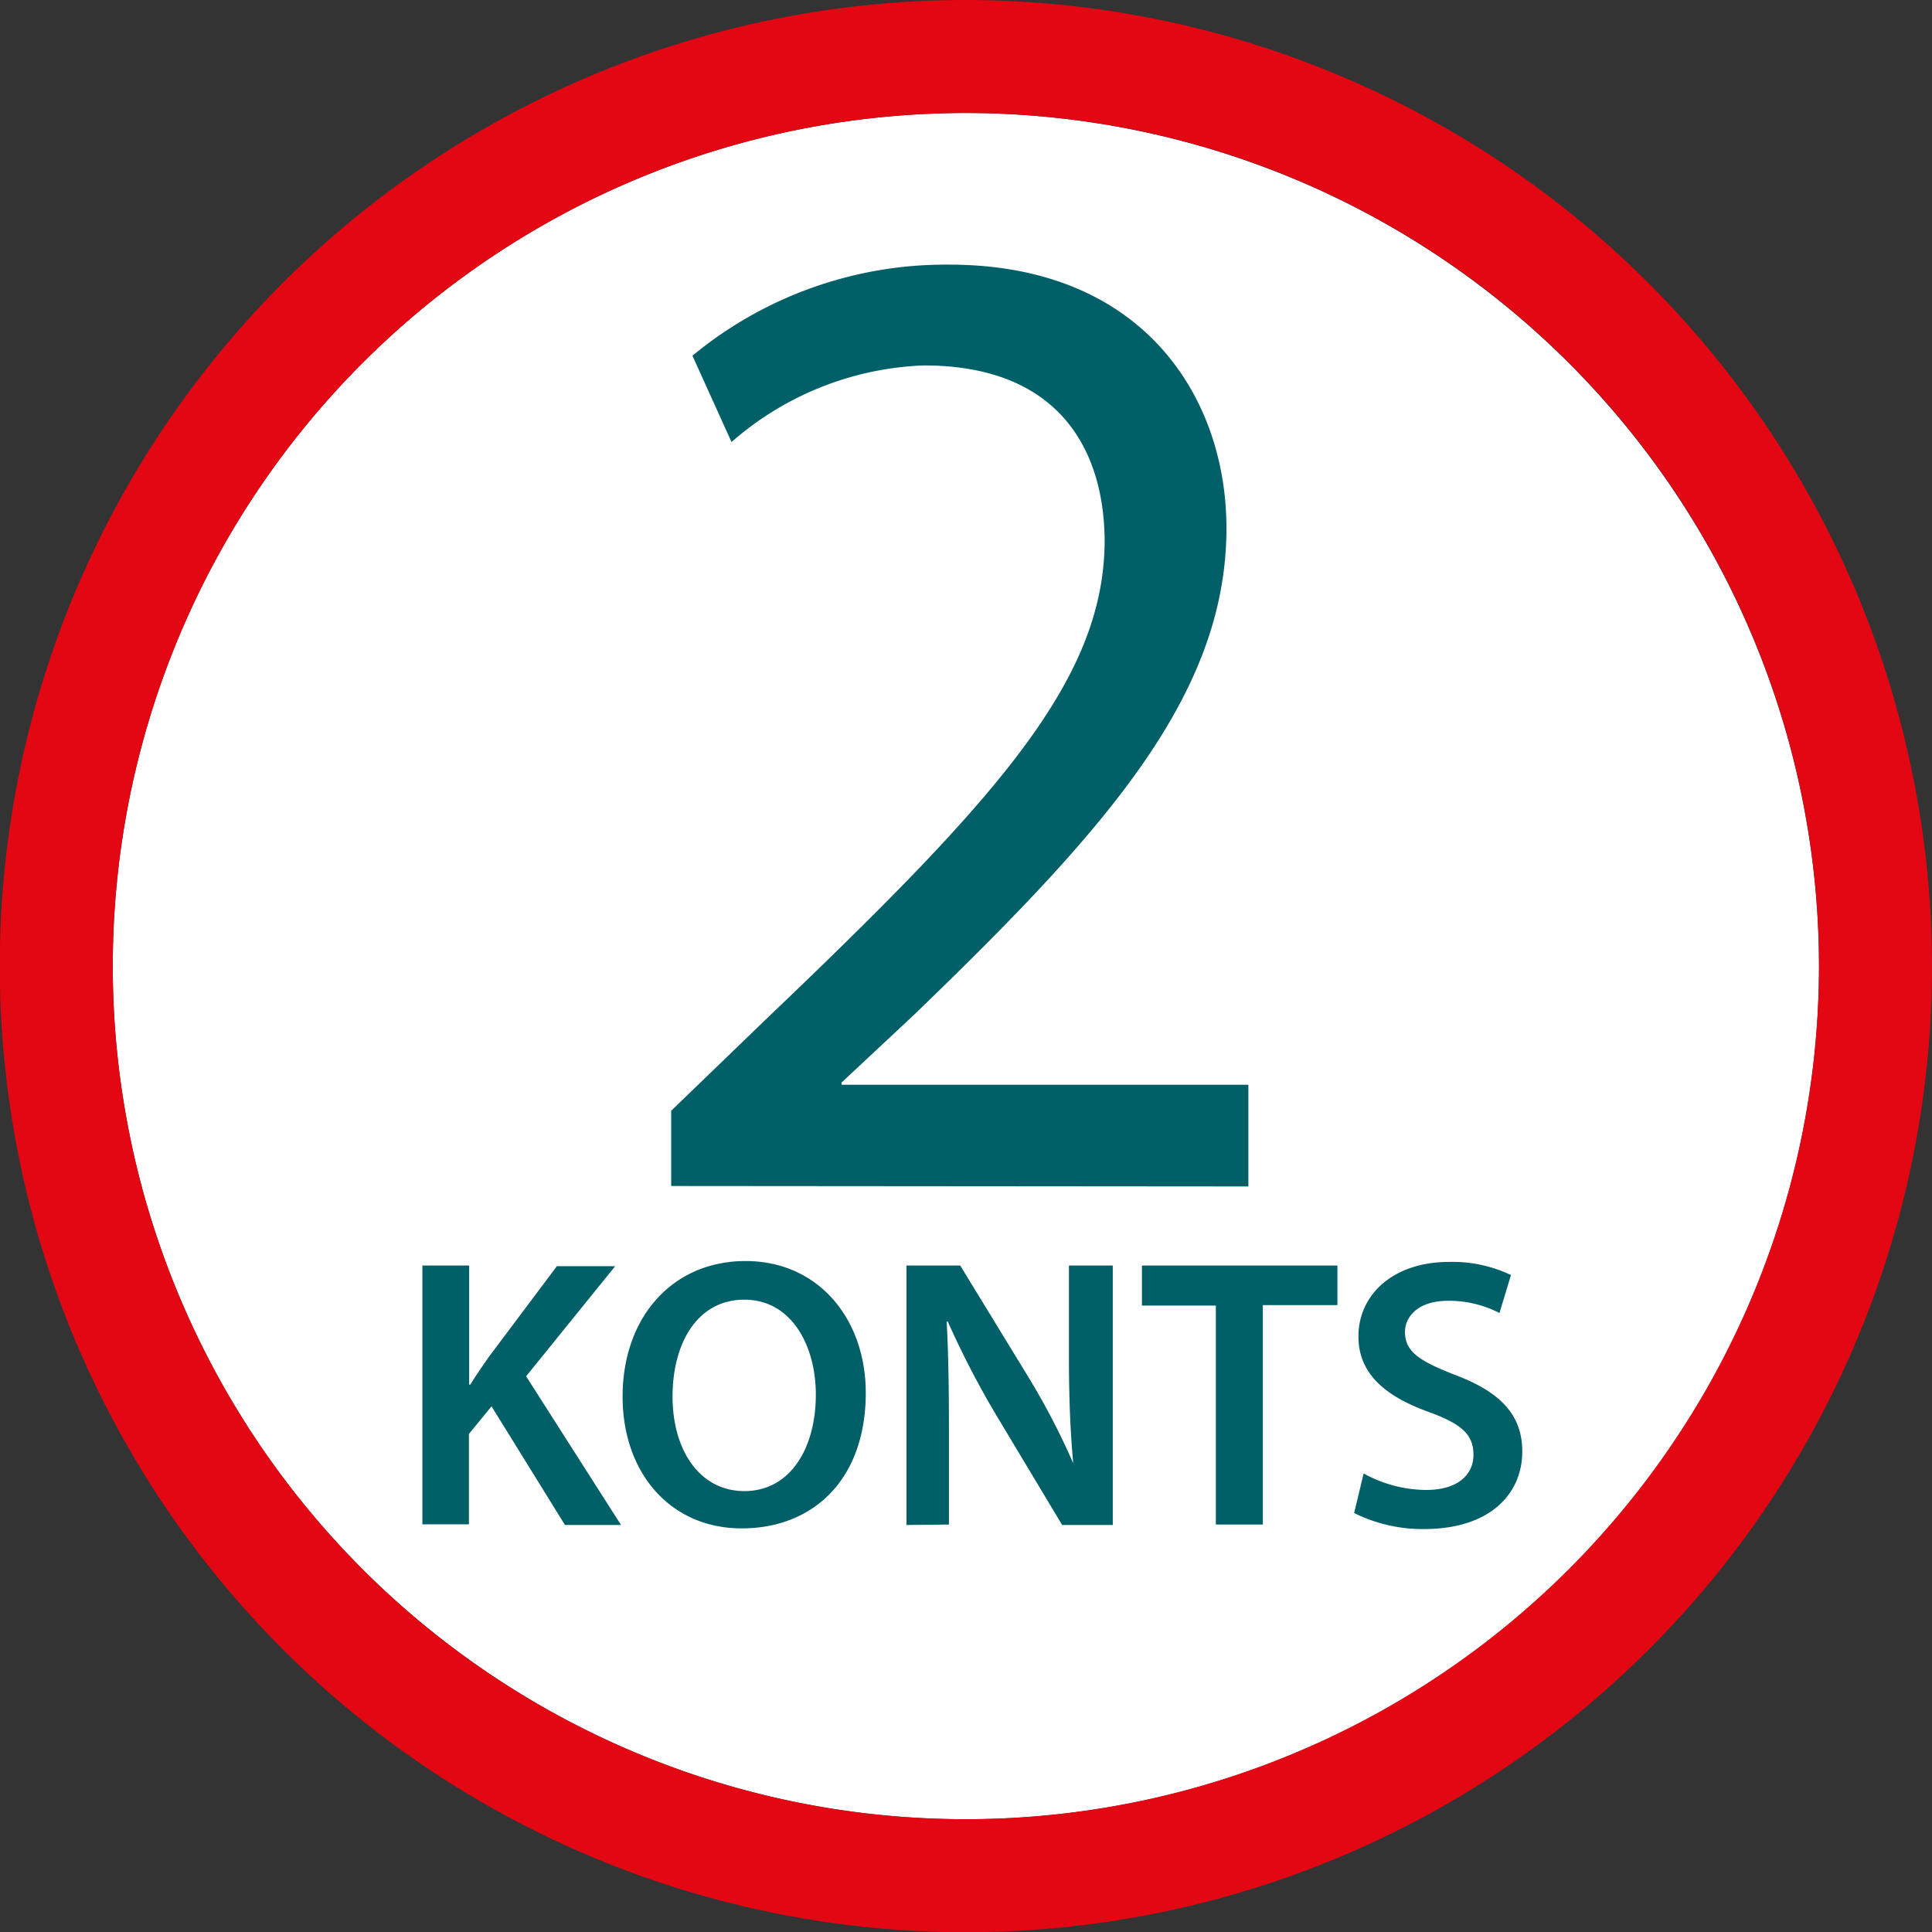 <svg xmlns="http://www.w3.org/2000/svg" viewBox="0 0 85.49 85.5"><rect x="0" y="0" width="85.49" height="85.5" fill="#333333" stroke="none"/><defs><style>.cls-1{fill:#fff}.cls-2{fill:#e30613}.cls-3{fill:#005f67}</style></defs><g id="Layer_2" data-name="Layer 2"><g id="Layer_3" data-name="Layer 3"><path class="cls-1" d="M42.75 5a37.75 37.75 0 1 0 37.74 37.75A37.79 37.79 0 0 0 42.75 5z"/><path class="cls-2" d="M42.75 0a42.75 42.75 0 1 0 42.74 42.75A42.8 42.8 0 0 0 42.75 0zm0 80.5a37.75 37.75 0 1 1 37.74-37.75A37.79 37.79 0 0 1 42.75 80.5z"/><path class="cls-3" d="M29.7 52.48v-3.33L34 45c10.2-9.73 14.82-14.91 14.88-21 0-4.07-2-7.83-8-7.83a13.66 13.66 0 0 0-8.51 3.39l-1.73-3.82A17.59 17.59 0 0 1 42 11.71c8.63 0 12.27 5.92 12.27 11.66 0 7.4-5.37 13.38-13.82 21.53l-3.21 3v.1h18v4.5zM18.69 56h2.07v5.27h.05c.27-.44.56-.85.83-1.24l3-4h2.58l-3.94 4.87 4.2 6.58H25l-3.25-5.25-1 1.22v4h-2.06zm19.62 5.63c0 3.84-2.33 6-5.49 6s-5.27-2.46-5.27-5.83c0-3.52 2.21-6 5.44-6s5.32 2.57 5.32 5.83zm-8.55.17c0 2.33 1.17 4.18 3.18 4.18s3.16-1.87 3.16-4.27c0-2.16-1.07-4.2-3.16-4.2s-3.18 1.93-3.18 4.29zm10.35 5.68V56h2.38l3 4.91a31.52 31.52 0 0 1 2 3.84c-.14-1.53-.19-3-.19-4.76V56h1.94v11.48H47l-3-5a39.91 39.91 0 0 1-2.06-4h-.05c.08 1.48.1 3 .1 4.88v4.1zm13.69-9.71h-3.27V56h8.65v1.75h-3.3v9.71H53.8zm6.54 7.43a5.8 5.8 0 0 0 2.77.73c1.34 0 2.09-.63 2.09-1.56s-.58-1.38-2-1.9c-1.89-.68-3.09-1.68-3.09-3.33 0-1.87 1.56-3.3 4-3.3a6 6 0 0 1 2.75.58l-.51 1.68a4.85 4.85 0 0 0-2.28-.54c-1.33 0-1.9.71-1.9 1.38 0 .88.66 1.29 2.19 1.89 2 .75 3 1.75 3 3.4 0 1.84-1.39 3.43-4.35 3.43a6.8 6.8 0 0 1-3.09-.71z"/></g></g></svg>